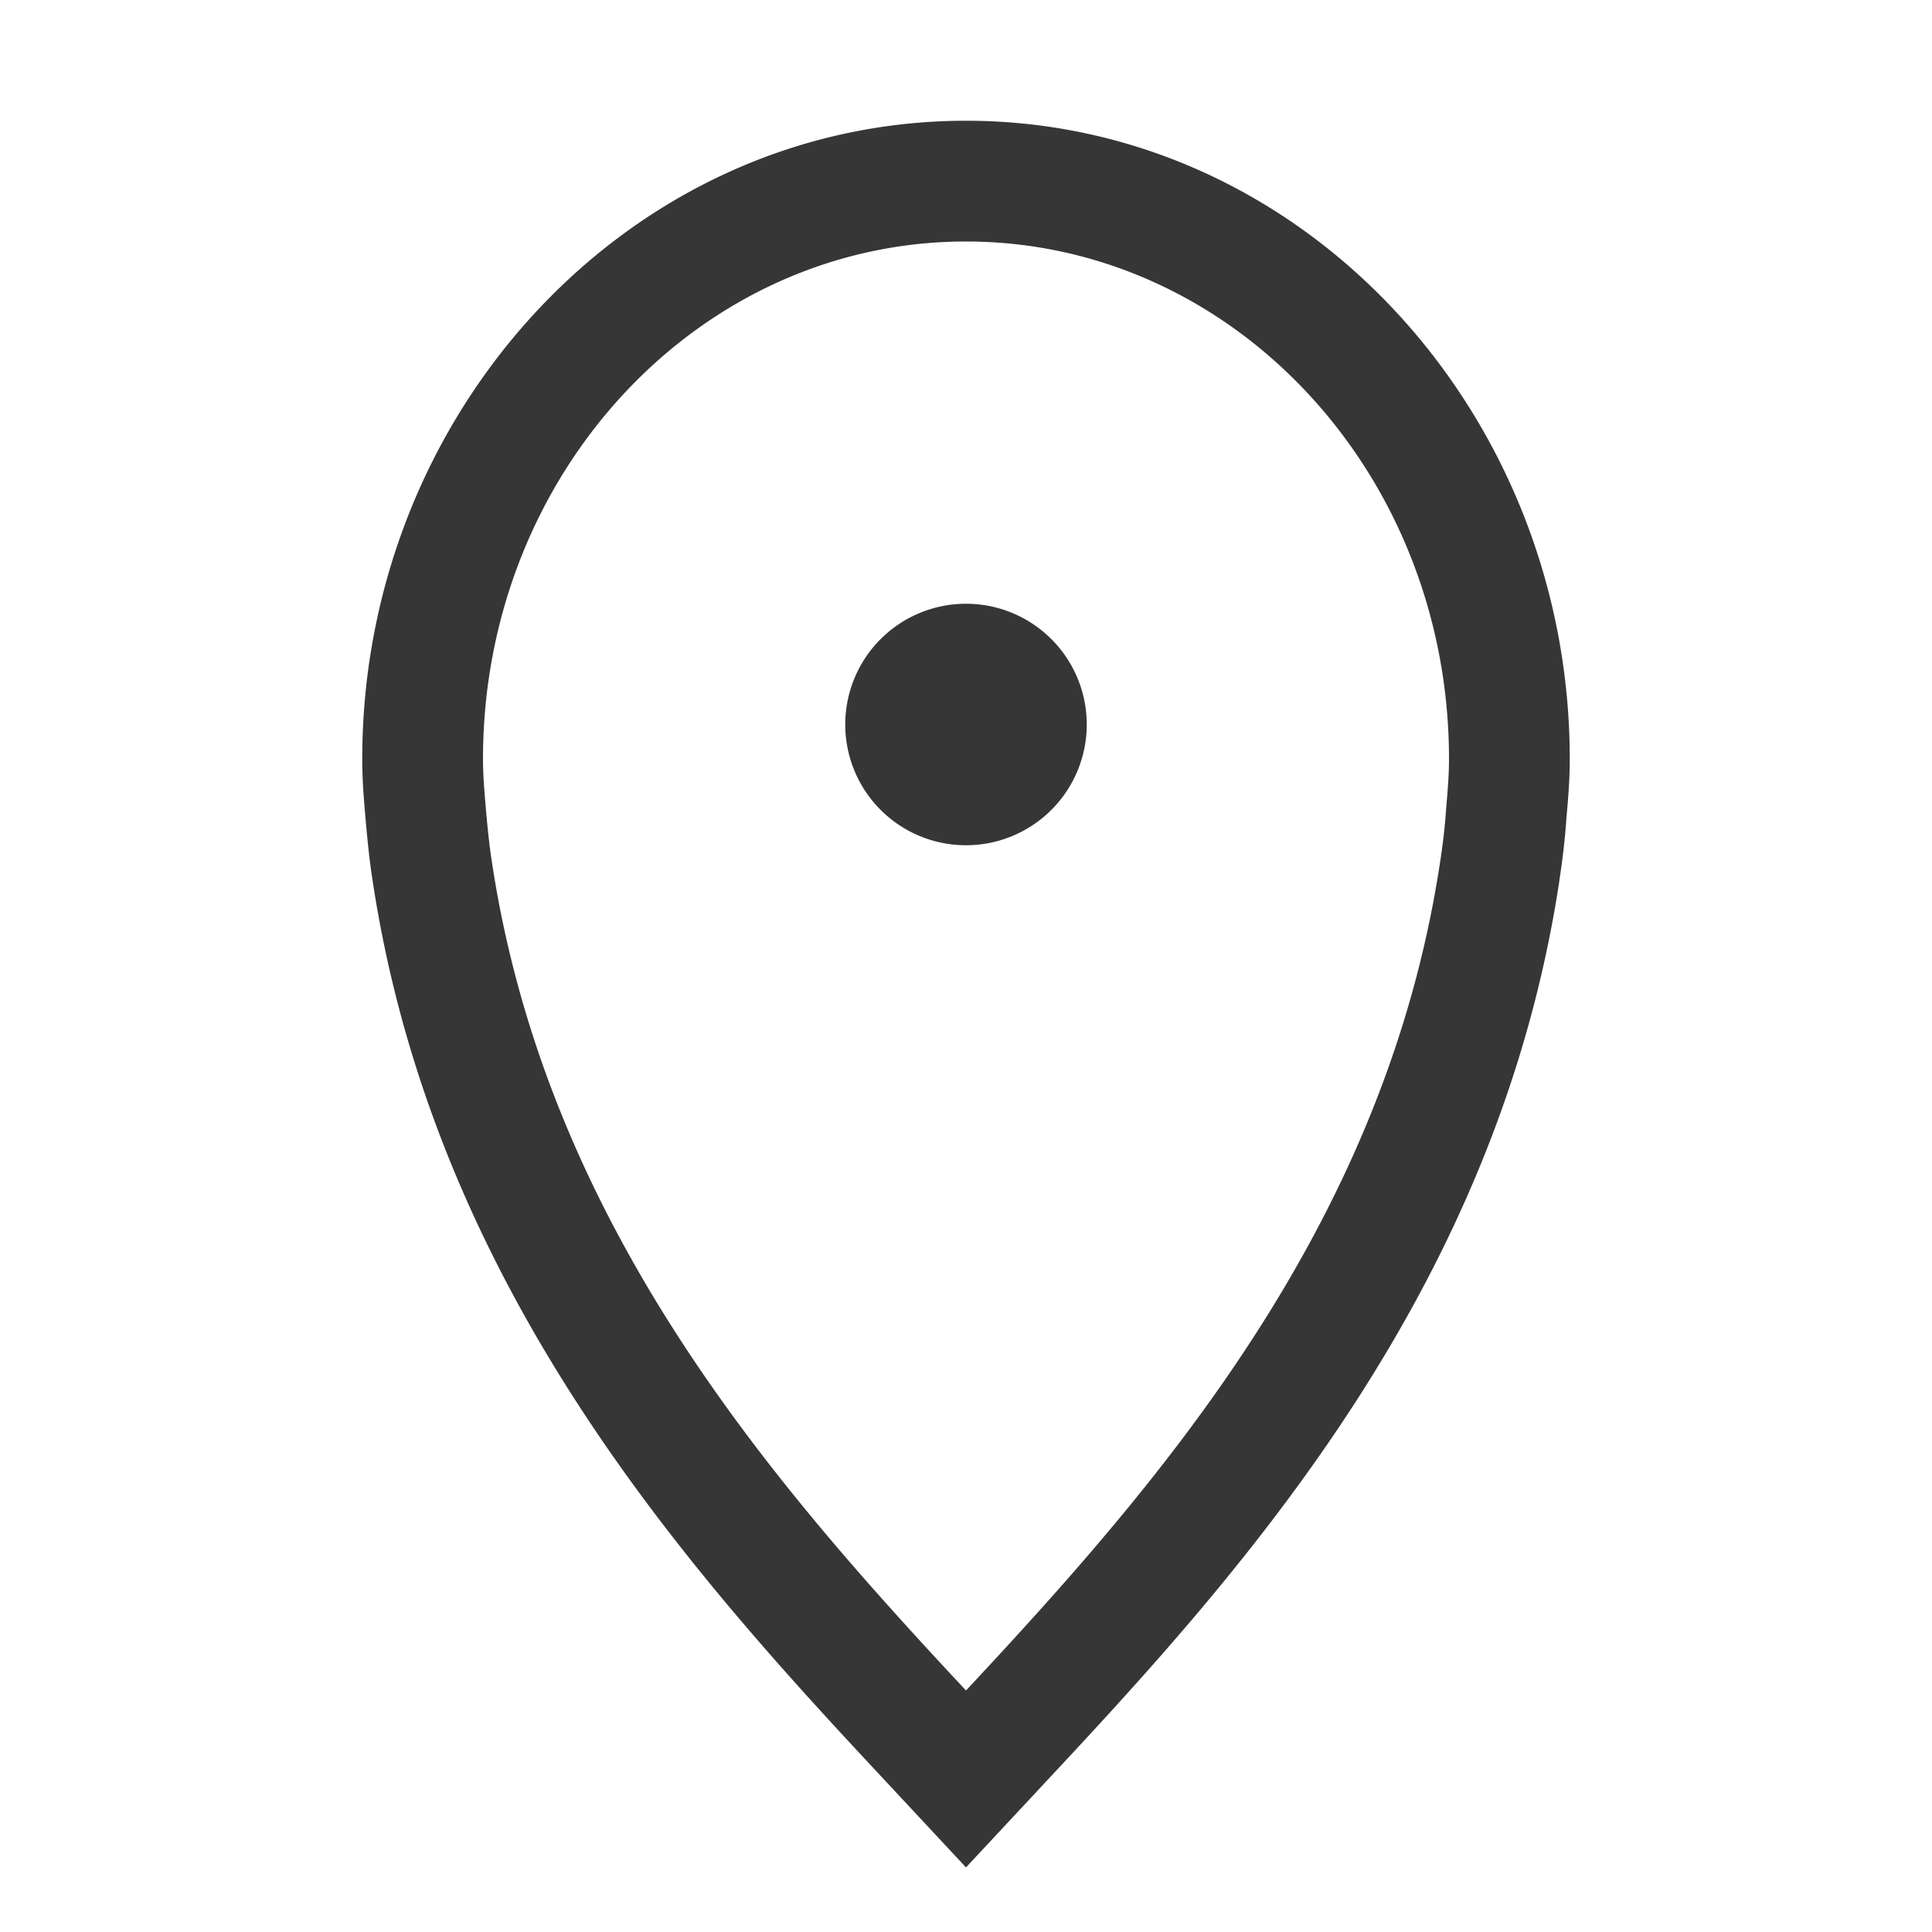 <?xml version="1.0" encoding="UTF-8" standalone="no"?>
<svg
   width="16px"
   height="16px"
   version="1.1"
   viewBox="0 0 16 16"
   id="svg1"
   sodipodi:docname="org.gnome.Settings-location-symbolic.svg"
   inkscape:version="1.4.2 (ebf0e940d0, 2025-05-08)"
   xmlns:inkscape="http://www.inkscape.org/namespaces/inkscape"
   xmlns:sodipodi="http://sodipodi.sourceforge.net/DTD/sodipodi-0.dtd"
   xmlns="http://www.w3.org/2000/svg"
   xmlns:svg="http://www.w3.org/2000/svg">
  <defs
     id="defs1">
     <style
        id="current-color-scheme"
        type="text/css">
        .ColorScheme-Text { color:#363636; }
     </style>
  </defs>
  <sodipodi:namedview
     id="namedview1"
     pagecolor="#ffffff"
     bordercolor="#000000"
     borderopacity="0.25"
     inkscape:showpageshadow="2"
     inkscape:pageopacity="0.0"
     inkscape:pagecheckerboard="0"
     inkscape:deskcolor="#d1d1d1"
     inkscape:zoom="49.75"
     inkscape:cx="7.9899497"
     inkscape:cy="8"
     inkscape:window-width="1920"
     inkscape:window-height="1011"
     inkscape:window-x="0"
     inkscape:window-y="0"
     inkscape:window-maximized="1"
     inkscape:current-layer="svg1" />
  <path
     id="path1"
     style="fill:currentColor"
     class="ColorScheme-Text"
     d="M 8 1 C 5.212 1 3 3.414 3 6.285 C 3 6.489 3.017 6.658 3.029 6.799 C 3.043 6.957 3.059 7.123 3.086 7.295 C 3.593 10.633 5.652 12.95 7.27 14.682 L 8 15.465 L 8.73 14.682 C 10.347 12.95 12.407 10.636 12.914 7.295 L 12.914 7.291 C 12.937 7.141 12.958 6.976 12.971 6.799 L 12.971 6.791 C 12.983 6.651 13 6.486 13 6.285 C 13 3.414 10.788 1 8 1 z M 8 2 C 10.209 2 12 3.919 12 6.285 C 12 6.432 11.987 6.569 11.975 6.713 C 11.965 6.857 11.948 7 11.926 7.141 C 11.47 10.153 9.6 12.286 8 14 C 6.4 12.286 4.531 10.15 4.074 7.141 C 4.052 7 4.038 6.857 4.025 6.713 C 4.013 6.569 4 6.432 4 6.285 C 4 3.919 5.791 2 8 2 z M 8 5 A 1 1 0 0 0 7 6 A 1 1 0 0 0 8 7 A 1 1 0 0 0 9 6 A 1 1 0 0 0 8 5 z " />
</svg>
